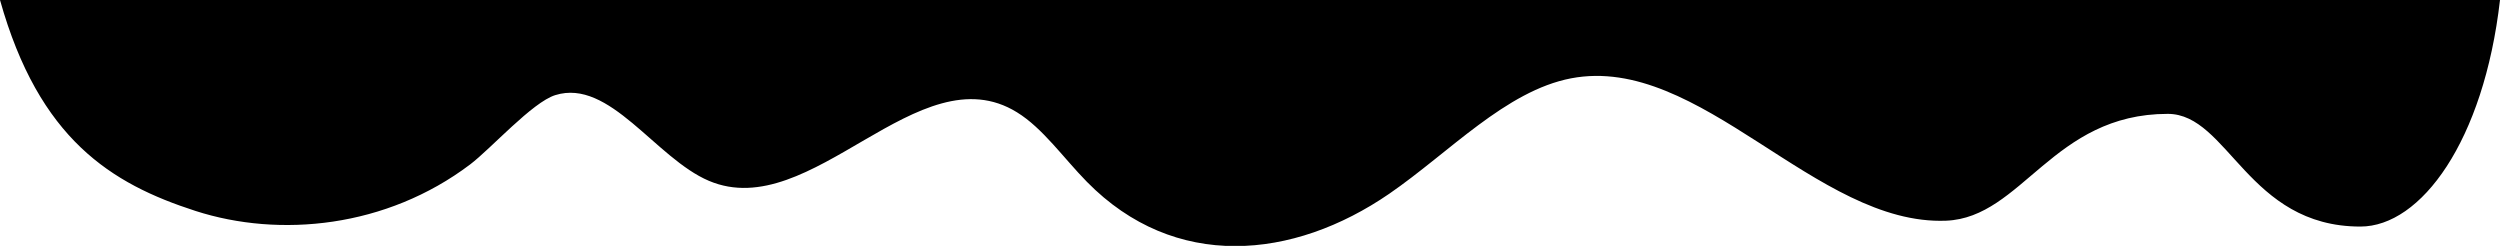 <svg xmlns="http://www.w3.org/2000/svg" viewBox="0 0 1280 125.9" preserveAspectRatio="xMidYMax slice">
	<path class="jdb-shape-fill" d="M1280,0c-8.3,72.3-40.5,116-71.5,116c-57.6,0-67.6-57.7-98.6-57.7c-58.9,0-74.5,53.1-113.5,54.7 c-66.6,2.6-126-85.5-192-72.9c-33.4,6.4-62.3,37.9-93.1,59.1c-49.2,33.8-109.8,39.7-154.8-6.1c-11.9-12.1-22.6-27.5-35.8-35.6 C470.3,26.3,415.4,114.8,363,92.6c-27.4-11.6-50.9-52.6-78.7-43.9c-11.8,3.7-32.8,27.3-43.6,35.5c-42.9,32.4-97.5,37.7-140.6,23.8 C57,94.1,20,71.3,0,0H1280z"/>
</svg>